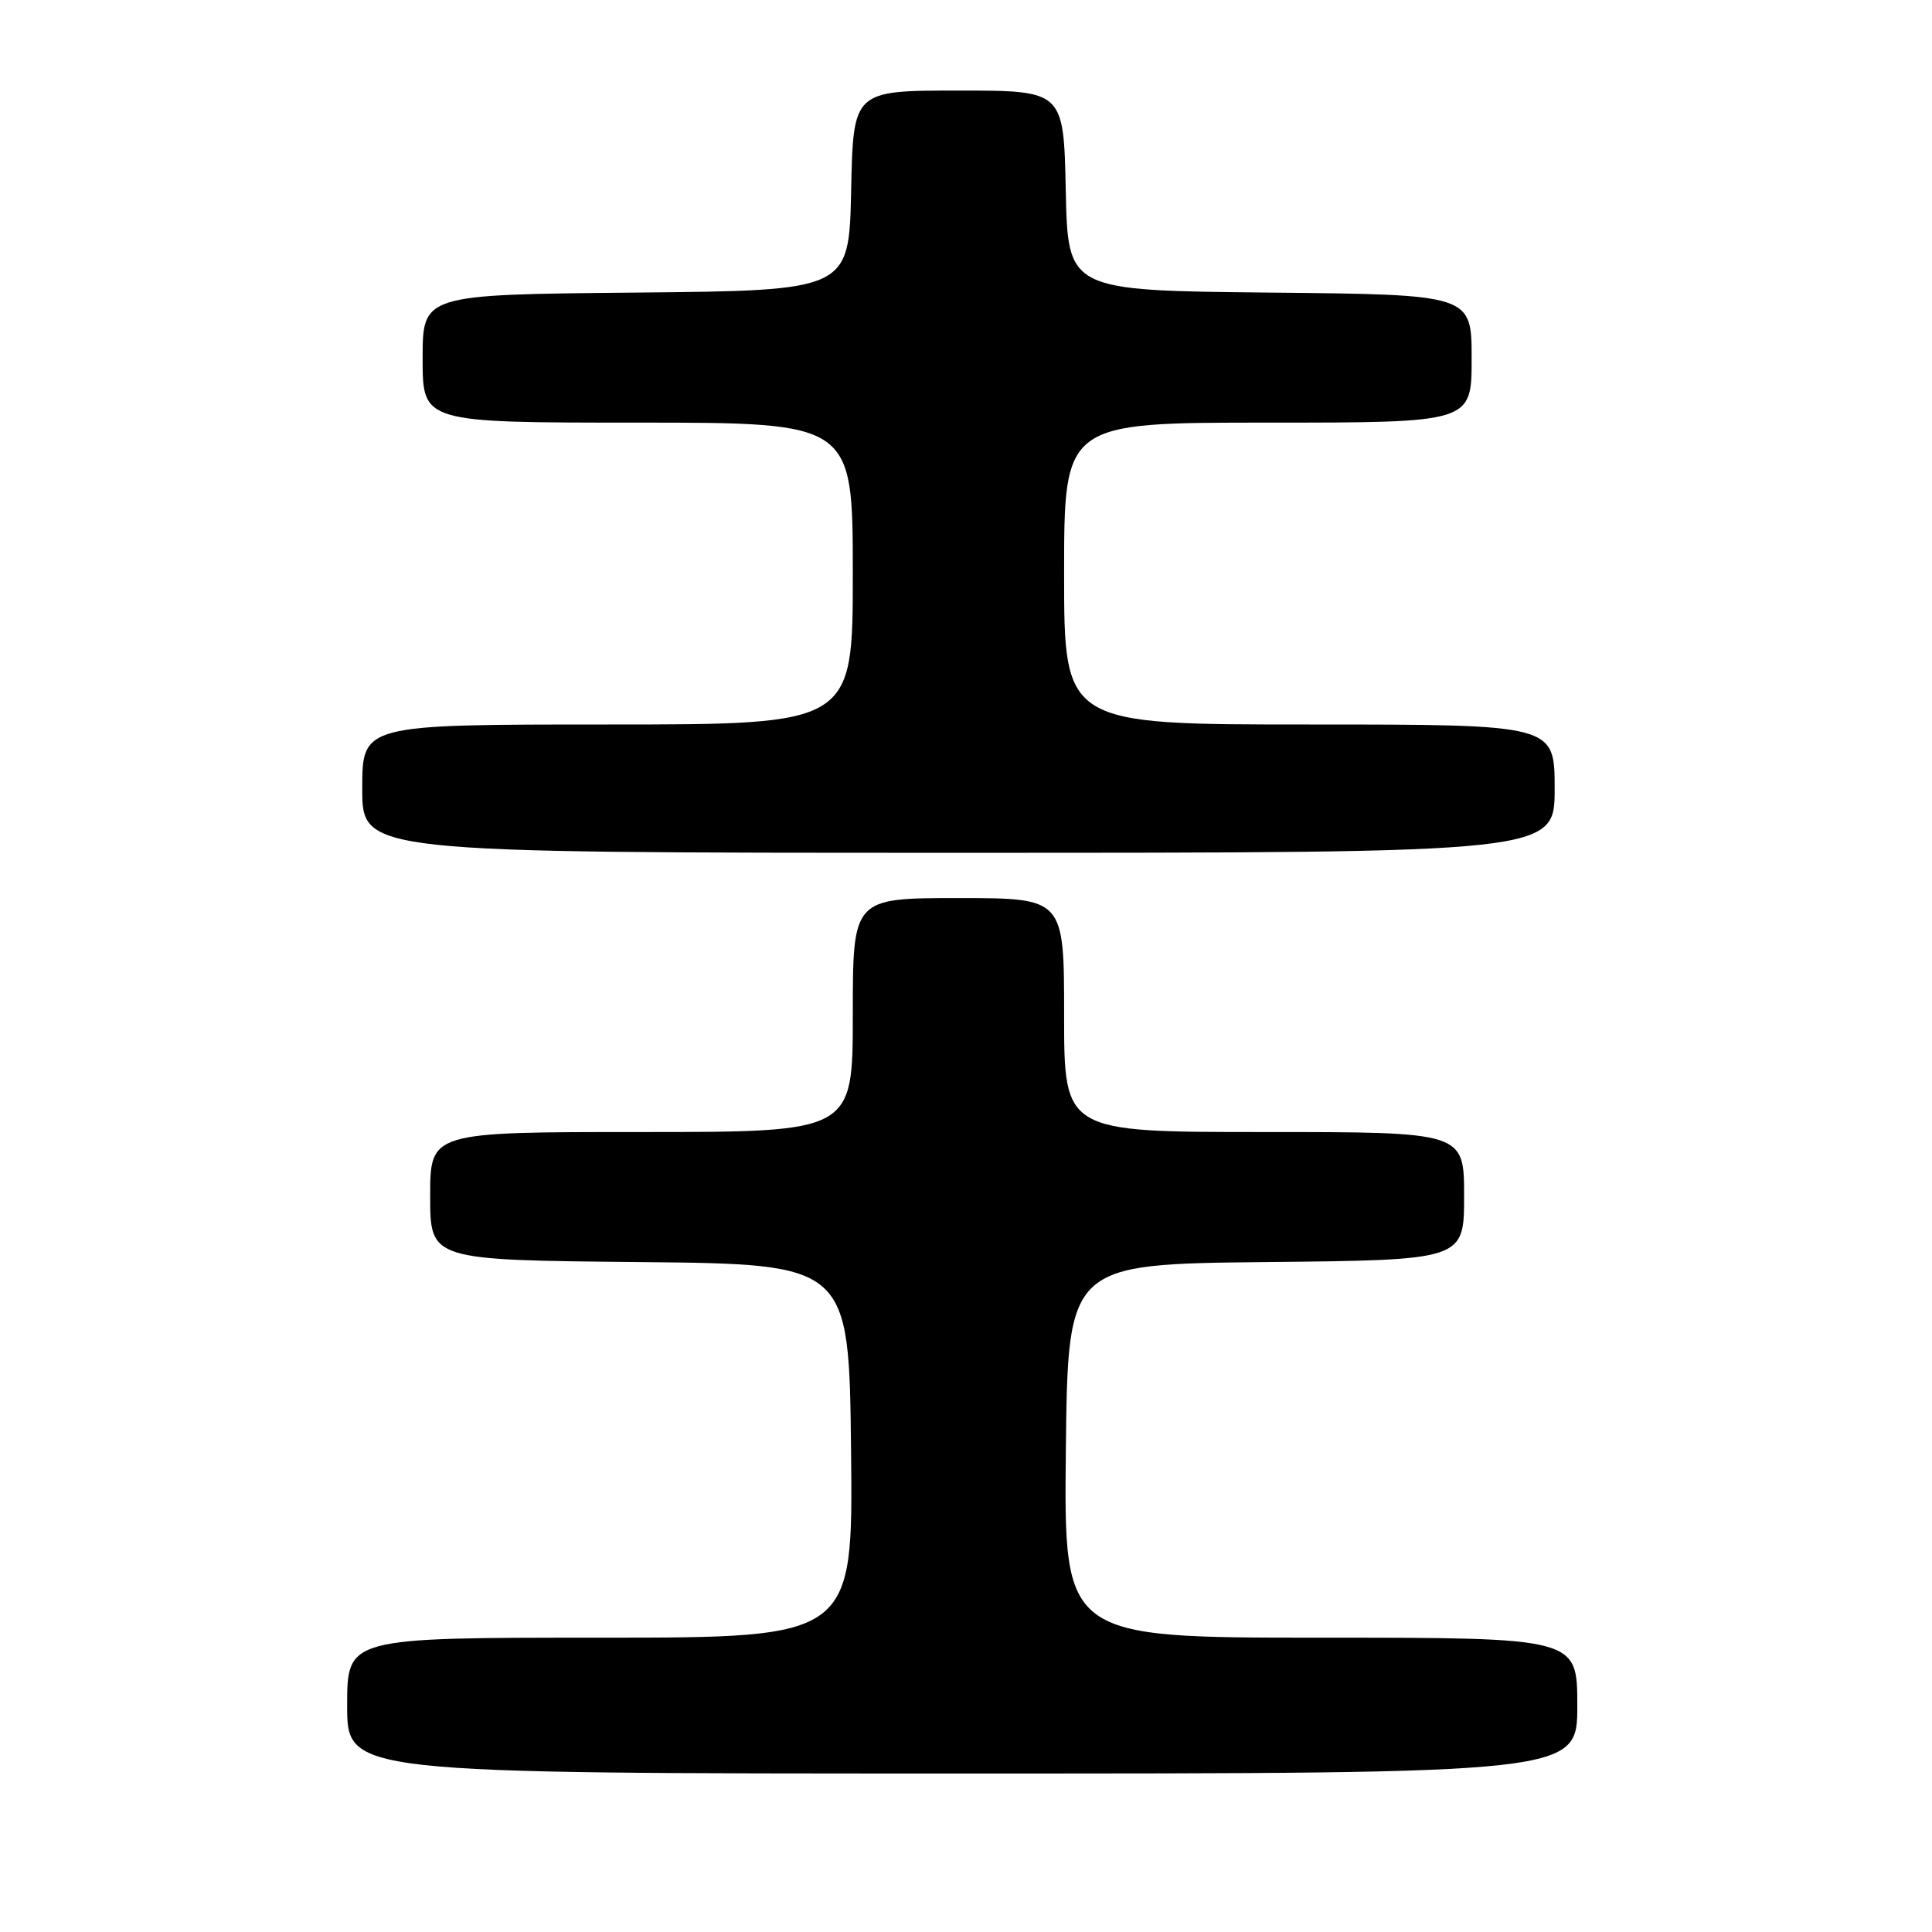 <?xml version="1.0" encoding="UTF-8" standalone="no"?>
<!DOCTYPE svg PUBLIC "-//W3C//DTD SVG 1.1//EN" "http://www.w3.org/Graphics/SVG/1.1/DTD/svg11.dtd" >
<svg xmlns="http://www.w3.org/2000/svg" xmlns:xlink="http://www.w3.org/1999/xlink" version="1.1" viewBox="0 0 256 256">
 <g >
 <path fill="currentColor"
d=" M 209.00 226.00 C 209.00 217.00 209.00 217.00 174.98 217.00 C 140.97 217.00 140.97 217.00 141.23 192.25 C 141.50 167.50 141.50 167.50 167.75 167.23 C 194.00 166.97 194.00 166.97 194.00 158.48 C 194.00 150.00 194.00 150.00 167.50 150.00 C 141.00 150.00 141.00 150.00 141.00 134.50 C 141.00 119.00 141.00 119.00 127.00 119.00 C 113.00 119.00 113.00 119.00 113.00 134.50 C 113.00 150.00 113.00 150.00 85.00 150.00 C 57.00 150.00 57.00 150.00 57.00 158.48 C 57.00 166.97 57.00 166.97 84.75 167.23 C 112.50 167.50 112.50 167.50 112.77 192.25 C 113.03 217.00 113.03 217.00 79.52 217.00 C 46.00 217.00 46.00 217.00 46.00 226.00 C 46.00 235.00 46.00 235.00 127.50 235.00 C 209.00 235.00 209.00 235.00 209.00 226.00 Z  M 206.00 104.50 C 206.00 96.00 206.00 96.00 173.50 96.00 C 141.00 96.00 141.00 96.00 141.00 76.00 C 141.00 56.00 141.00 56.00 168.00 56.00 C 195.00 56.00 195.00 56.00 195.00 47.52 C 195.00 39.03 195.00 39.03 168.25 38.77 C 141.50 38.50 141.50 38.50 141.22 25.25 C 140.94 12.00 140.94 12.00 127.00 12.00 C 113.06 12.00 113.06 12.00 112.78 25.25 C 112.50 38.50 112.50 38.50 84.25 38.77 C 56.00 39.03 56.00 39.03 56.00 47.52 C 56.00 56.00 56.00 56.00 84.50 56.00 C 113.00 56.00 113.00 56.00 113.00 76.00 C 113.00 96.00 113.00 96.00 80.50 96.00 C 48.00 96.00 48.00 96.00 48.00 104.50 C 48.00 113.00 48.00 113.00 127.00 113.00 C 206.00 113.00 206.00 113.00 206.00 104.50 Z "/>
</g>
</svg>